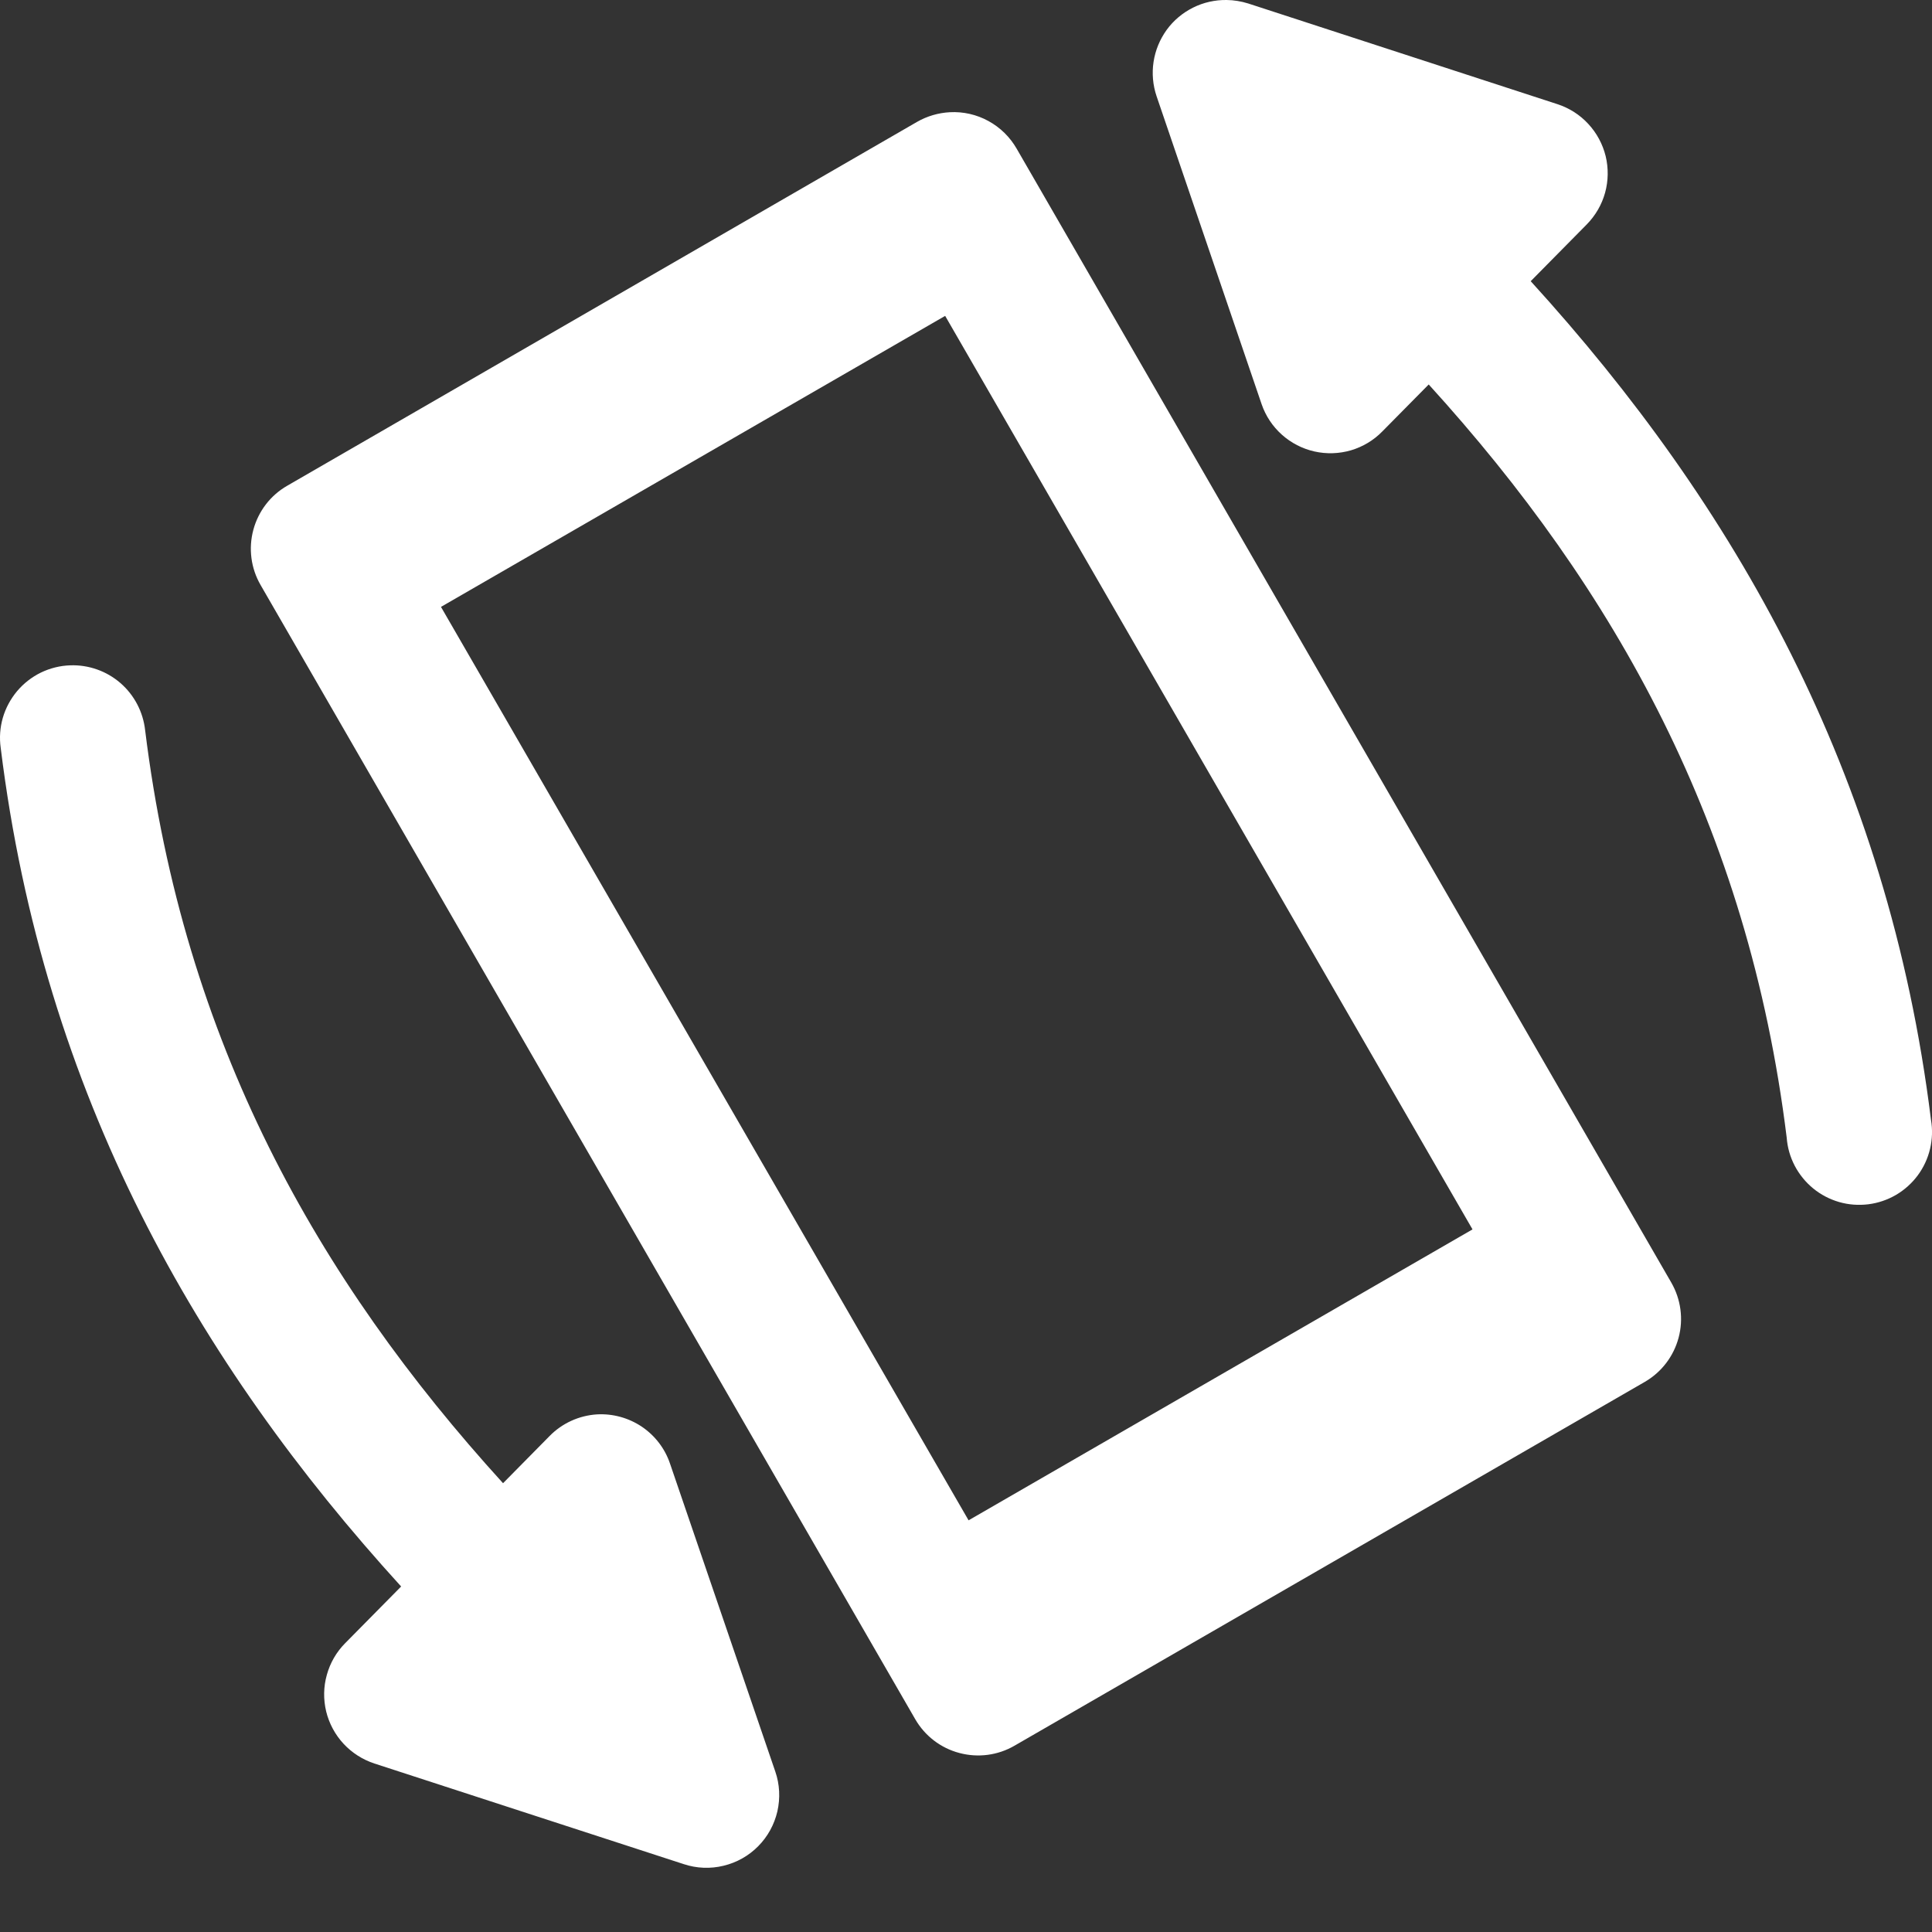 <svg width="24" height="24" viewBox="0 0 24 24" fill="none" xmlns="http://www.w3.org/2000/svg">
<rect x="0" y="0" width="24" height="24" fill="#333333" stroke="none"/>
<path d="M15.238 0C15.093 -0.002 14.95 0.03 14.82 0.095C14.69 0.16 14.578 0.254 14.493 0.371C14.408 0.489 14.352 0.624 14.33 0.768C14.308 0.911 14.321 1.057 14.367 1.194L15.672 5.02C15.722 5.166 15.808 5.296 15.923 5.399C16.038 5.502 16.177 5.574 16.327 5.608C16.477 5.642 16.634 5.637 16.782 5.594C16.93 5.55 17.064 5.47 17.172 5.359L17.748 4.776C20.061 7.319 21.717 10.263 22.195 14.132C22.204 14.254 22.238 14.373 22.295 14.482C22.352 14.59 22.43 14.686 22.524 14.763C22.619 14.841 22.729 14.898 22.846 14.932C22.964 14.966 23.087 14.975 23.209 14.96C23.33 14.945 23.447 14.905 23.552 14.844C23.658 14.782 23.75 14.699 23.823 14.601C23.896 14.502 23.948 14.39 23.976 14.271C24.004 14.152 24.008 14.029 23.987 13.908C23.454 9.598 21.544 6.27 19.015 3.493L19.711 2.788C19.819 2.678 19.898 2.543 19.939 2.394C19.98 2.246 19.982 2.089 19.946 1.939C19.909 1.79 19.835 1.652 19.73 1.539C19.626 1.426 19.494 1.342 19.347 1.294L15.505 0.043C15.418 0.016 15.328 0.001 15.238 0ZM11.799 1.394V1.394C11.655 1.402 11.516 1.443 11.392 1.514L3.568 6.034C3.36 6.153 3.209 6.351 3.147 6.582C3.085 6.813 3.117 7.06 3.237 7.267L11.369 21.356C11.489 21.564 11.686 21.715 11.917 21.776C12.149 21.838 12.395 21.806 12.602 21.686C15.211 20.18 17.822 18.673 20.431 17.167C20.639 17.047 20.79 16.85 20.852 16.618C20.914 16.387 20.881 16.14 20.761 15.932C17.749 10.715 15.642 7.065 12.63 1.848C12.547 1.703 12.425 1.583 12.278 1.503C12.132 1.423 11.966 1.385 11.799 1.394ZM11.741 3.924C14.061 7.941 16 11.303 18.292 15.272L12.032 18.886L5.478 7.539L11.741 3.924ZM0.873 8.265C0.746 8.269 0.622 8.3 0.508 8.355C0.394 8.411 0.294 8.489 0.212 8.586C0.131 8.683 0.07 8.796 0.035 8.917C0 9.039 -0.009 9.166 0.009 9.292C0.541 13.602 2.453 16.931 4.983 19.708L4.288 20.412C4.179 20.522 4.101 20.657 4.06 20.806C4.018 20.954 4.016 21.111 4.052 21.261C4.089 21.411 4.163 21.549 4.268 21.662C4.373 21.775 4.505 21.859 4.651 21.907L8.494 23.157C8.653 23.21 8.825 23.217 8.988 23.177C9.151 23.138 9.301 23.054 9.419 22.934C9.537 22.815 9.619 22.665 9.657 22.501C9.694 22.337 9.686 22.166 9.631 22.007L8.323 18.181C8.26 17.994 8.136 17.833 7.973 17.723C7.809 17.613 7.613 17.559 7.416 17.57C7.193 17.584 6.982 17.68 6.826 17.84L6.249 18.425C3.937 15.883 2.281 12.941 1.803 9.072C1.778 8.845 1.669 8.635 1.496 8.485C1.324 8.336 1.101 8.257 0.873 8.265Z" fill="white"/>
</svg>
